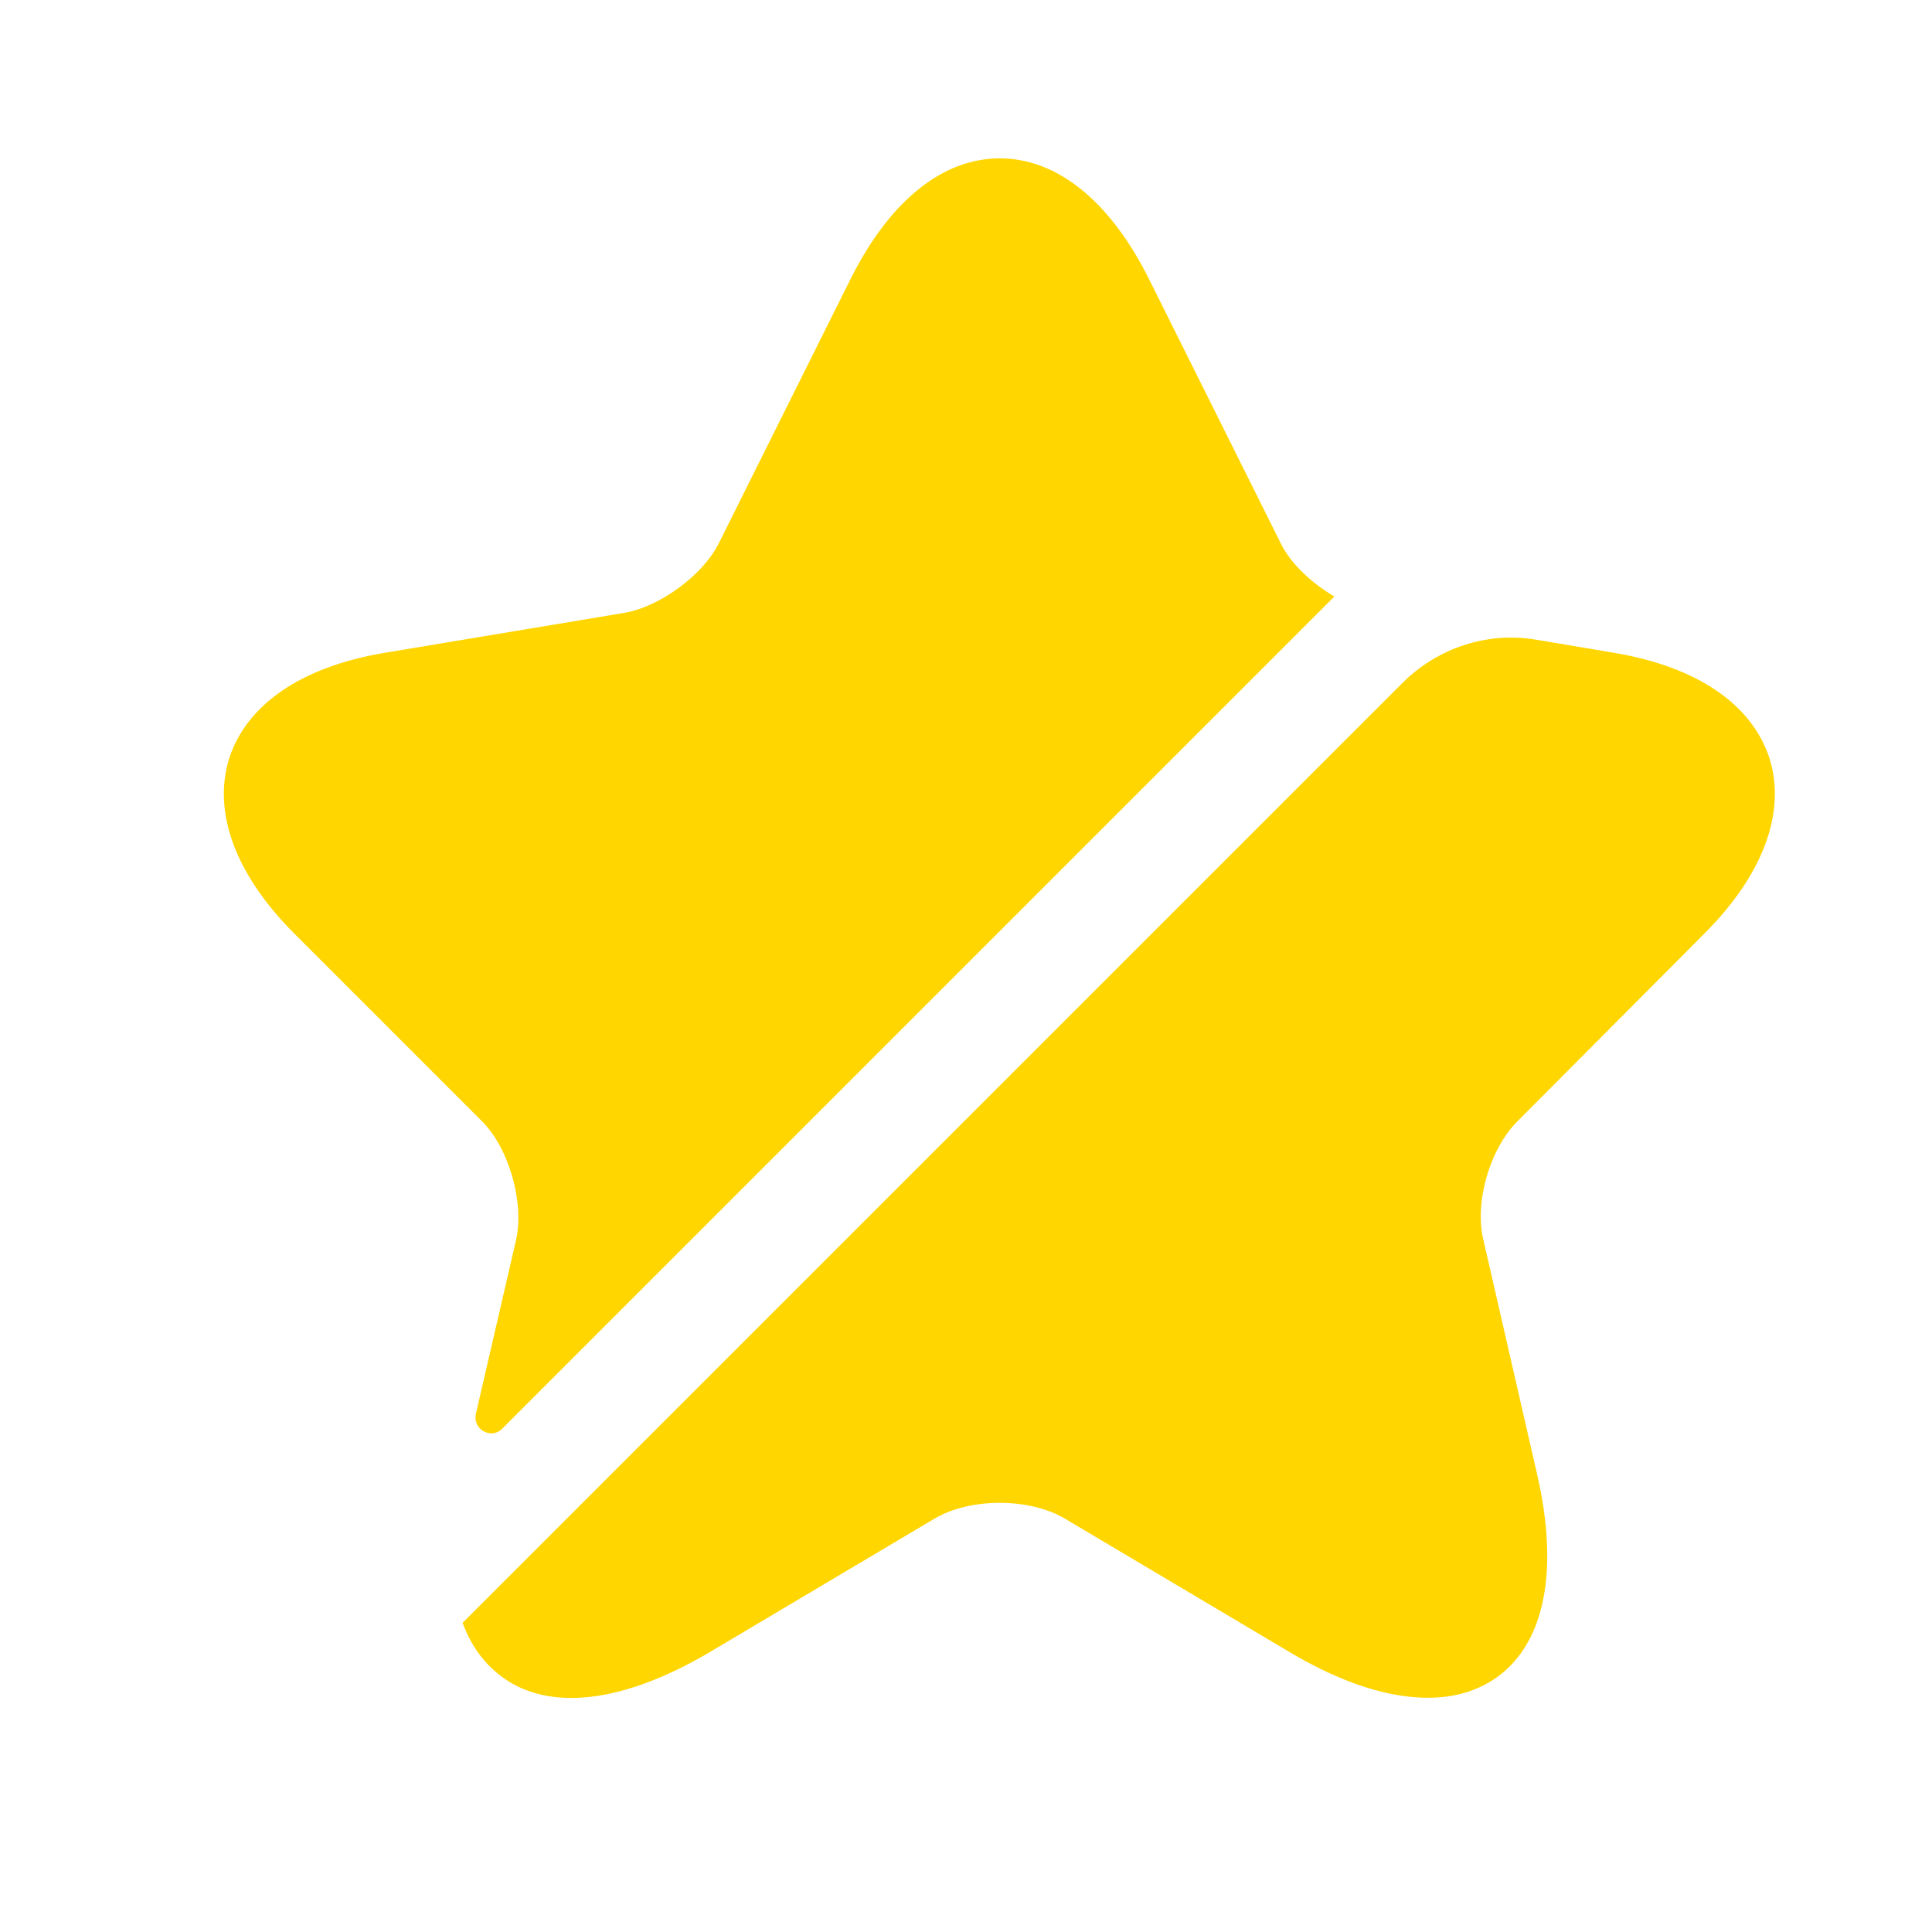 <svg xmlns="http://www.w3.org/2000/svg" width="25" height="25" viewBox="0 0 25 25" fill="none">
<path d="M6.677 16.049C6.787 15.559 6.587 14.859 6.237 14.509L3.807 12.079C3.047 11.319 2.747 10.509 2.967 9.809C3.197 9.109 3.907 8.629 4.967 8.449L8.087 7.929C8.537 7.849 9.087 7.449 9.297 7.039L11.017 3.589C11.517 2.599 12.197 2.049 12.937 2.049C13.677 2.049 14.357 2.599 14.857 3.589L16.577 7.039C16.707 7.299 16.977 7.549 17.267 7.719L6.497 18.489C6.357 18.629 6.117 18.499 6.157 18.299L6.677 16.049Z" fill="#FFD600"/>
<path d="M19.636 14.509C19.276 14.869 19.076 15.559 19.196 16.049L19.886 19.059C20.176 20.309 19.996 21.249 19.376 21.699C19.126 21.879 18.826 21.969 18.476 21.969C17.966 21.969 17.366 21.779 16.706 21.389L13.776 19.649C13.316 19.379 12.556 19.379 12.096 19.649L9.166 21.389C8.056 22.039 7.106 22.149 6.496 21.699C6.266 21.529 6.096 21.299 5.986 20.999L18.146 8.839C18.606 8.379 19.256 8.169 19.886 8.279L20.896 8.449C21.956 8.629 22.666 9.109 22.896 9.809C23.116 10.509 22.816 11.319 22.056 12.079L19.636 14.509Z" fill="#FFD600"/>
</svg>